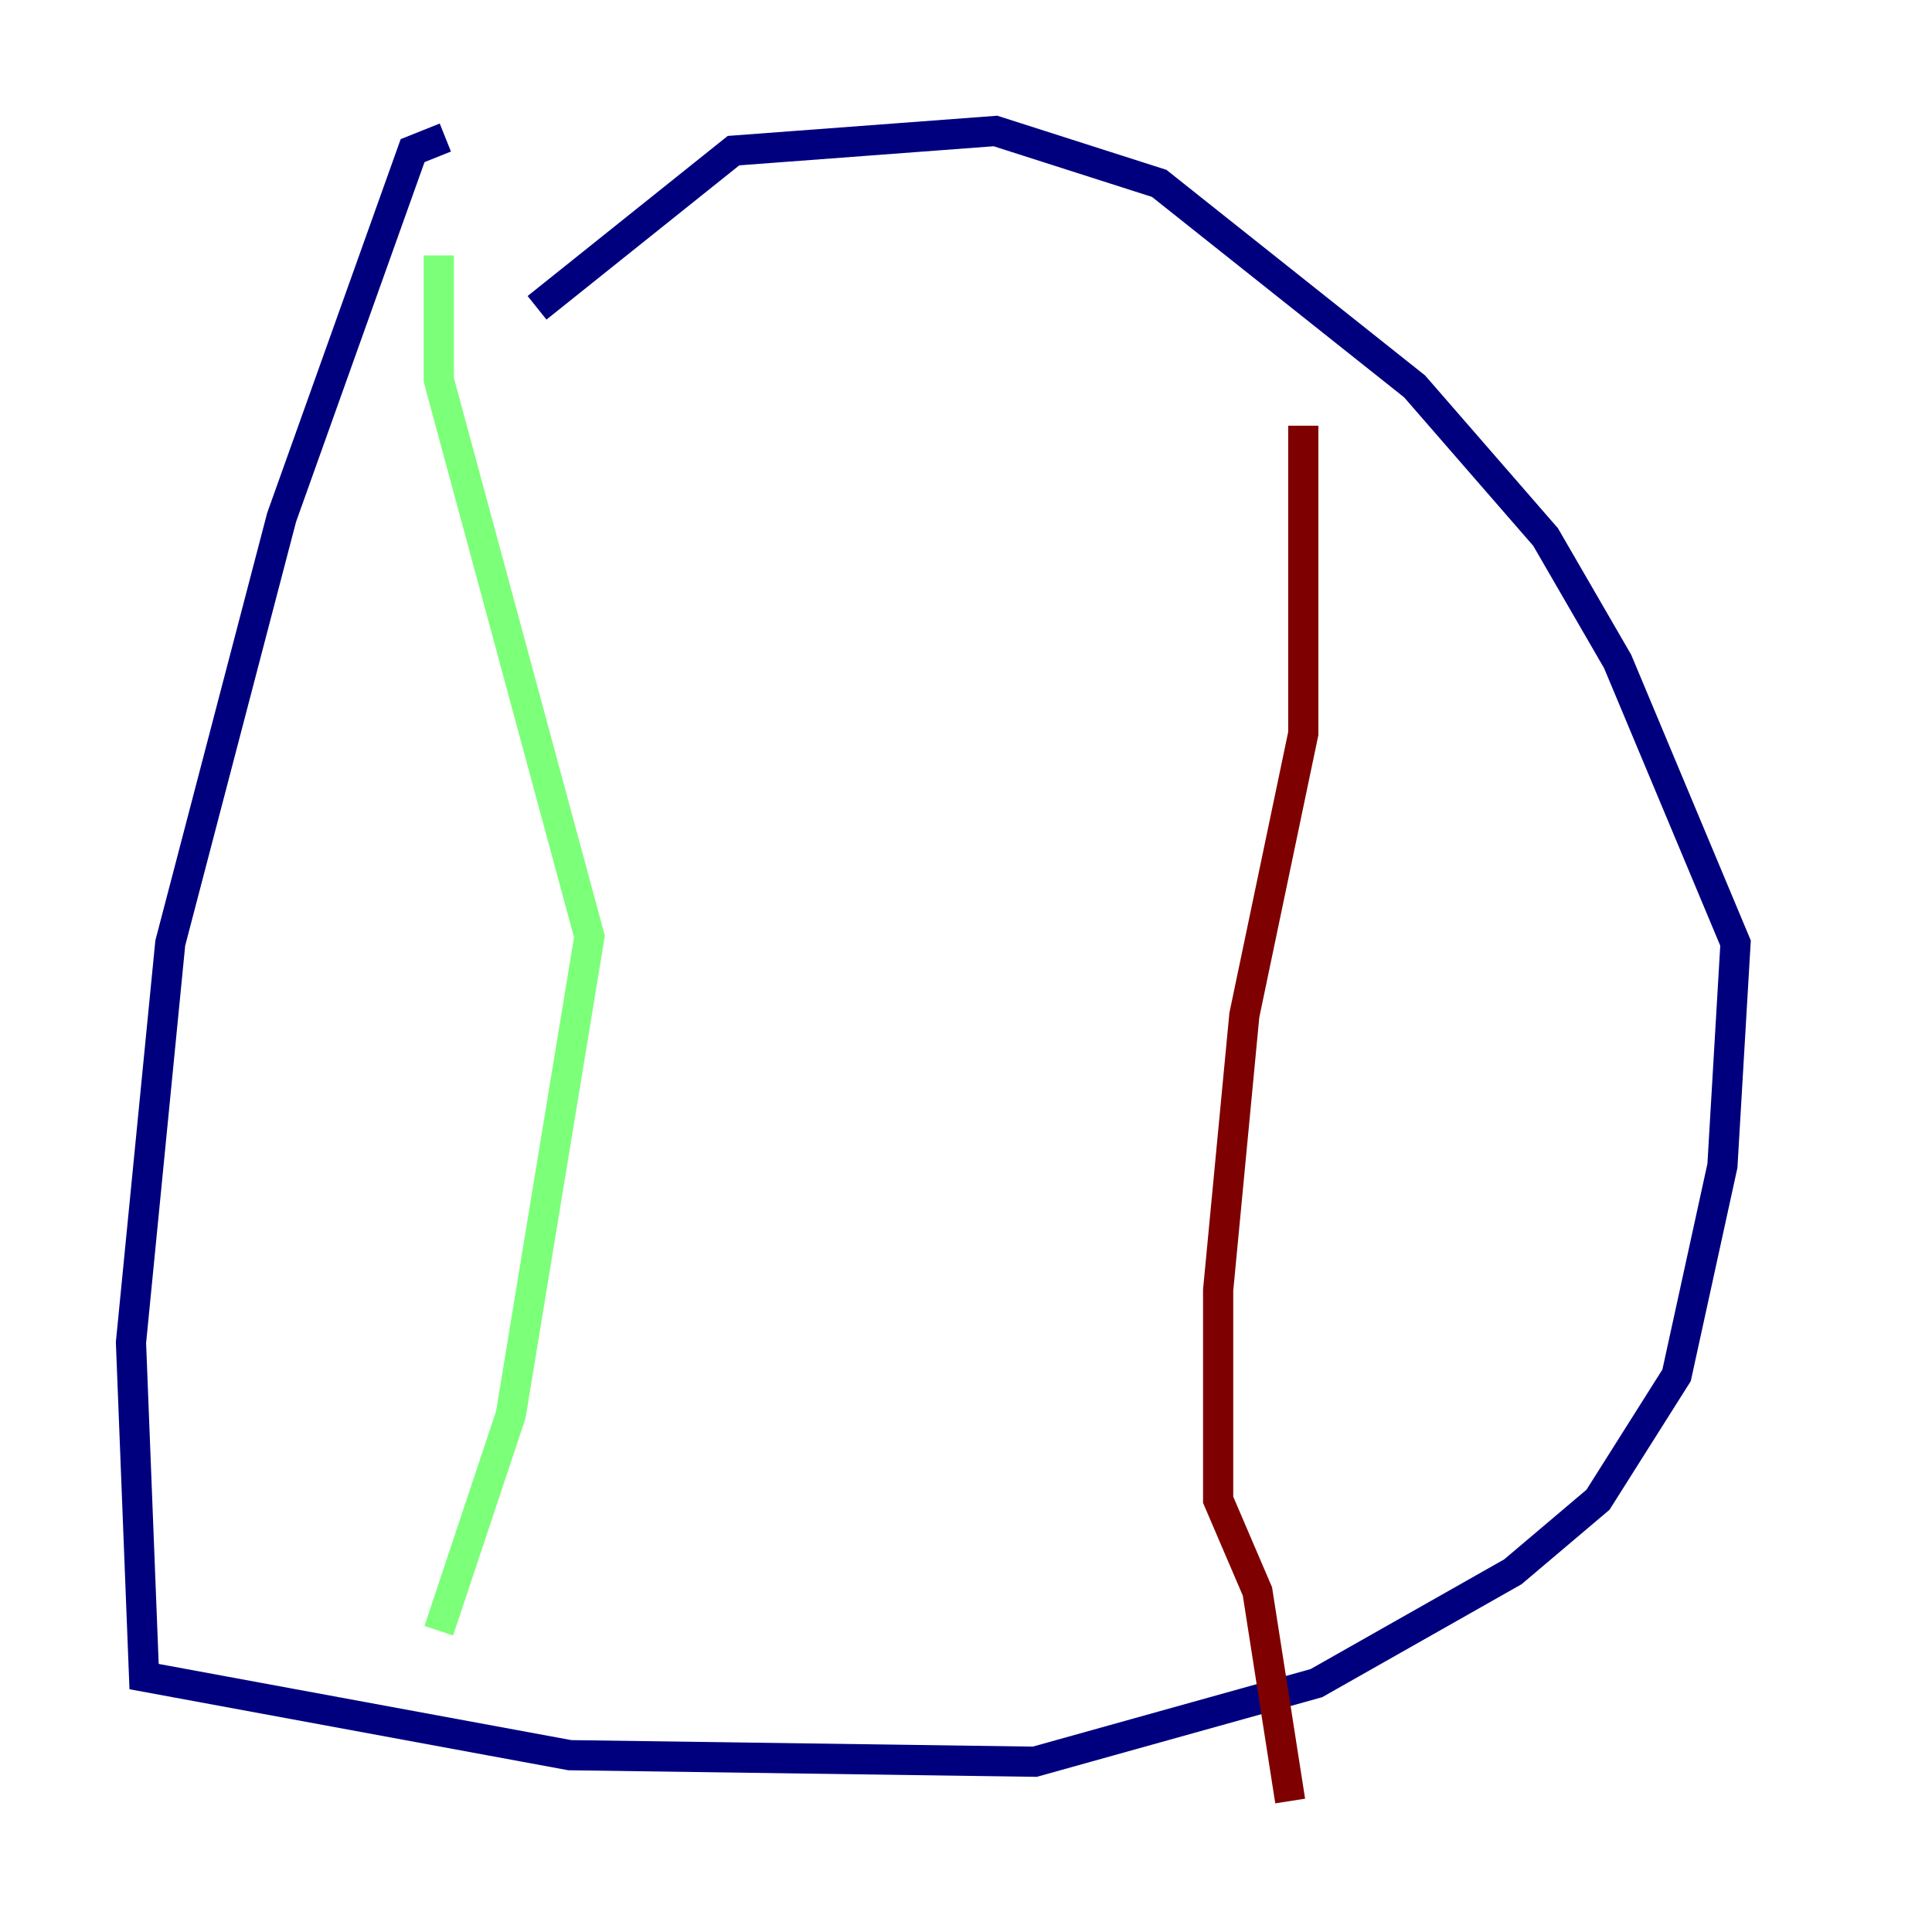<?xml version="1.0" encoding="utf-8" ?>
<svg baseProfile="tiny" height="128" version="1.2" viewBox="0,0,128,128" width="128" xmlns="http://www.w3.org/2000/svg" xmlns:ev="http://www.w3.org/2001/xml-events" xmlns:xlink="http://www.w3.org/1999/xlink"><defs /><polyline fill="none" points="29.505,9.112 27.336,9.98 18.658,34.278 11.281,62.481 8.678,88.949 9.546,111.078 37.749,116.285 68.556,116.719 87.214,111.512 100.231,104.136 105.871,99.363 111.078,91.119 114.115,77.234 114.983,62.481 107.173,43.824 102.4,35.58 93.722,25.6 76.8,12.149 65.953,8.678 48.597,9.98 35.58,20.393" stroke="#00007f" stroke-width="2" /><polyline fill="none" points="29.071,16.922 29.071,25.166 39.051,62.047 33.844,93.722 29.071,108.041" stroke="#7cff79" stroke-width="2" /><polyline fill="none" points="86.346,28.203 86.346,48.597 82.441,67.254 80.705,85.478 80.705,99.363 83.308,105.437 85.478,119.322" stroke="#7f0000" stroke-width="2" /></svg>